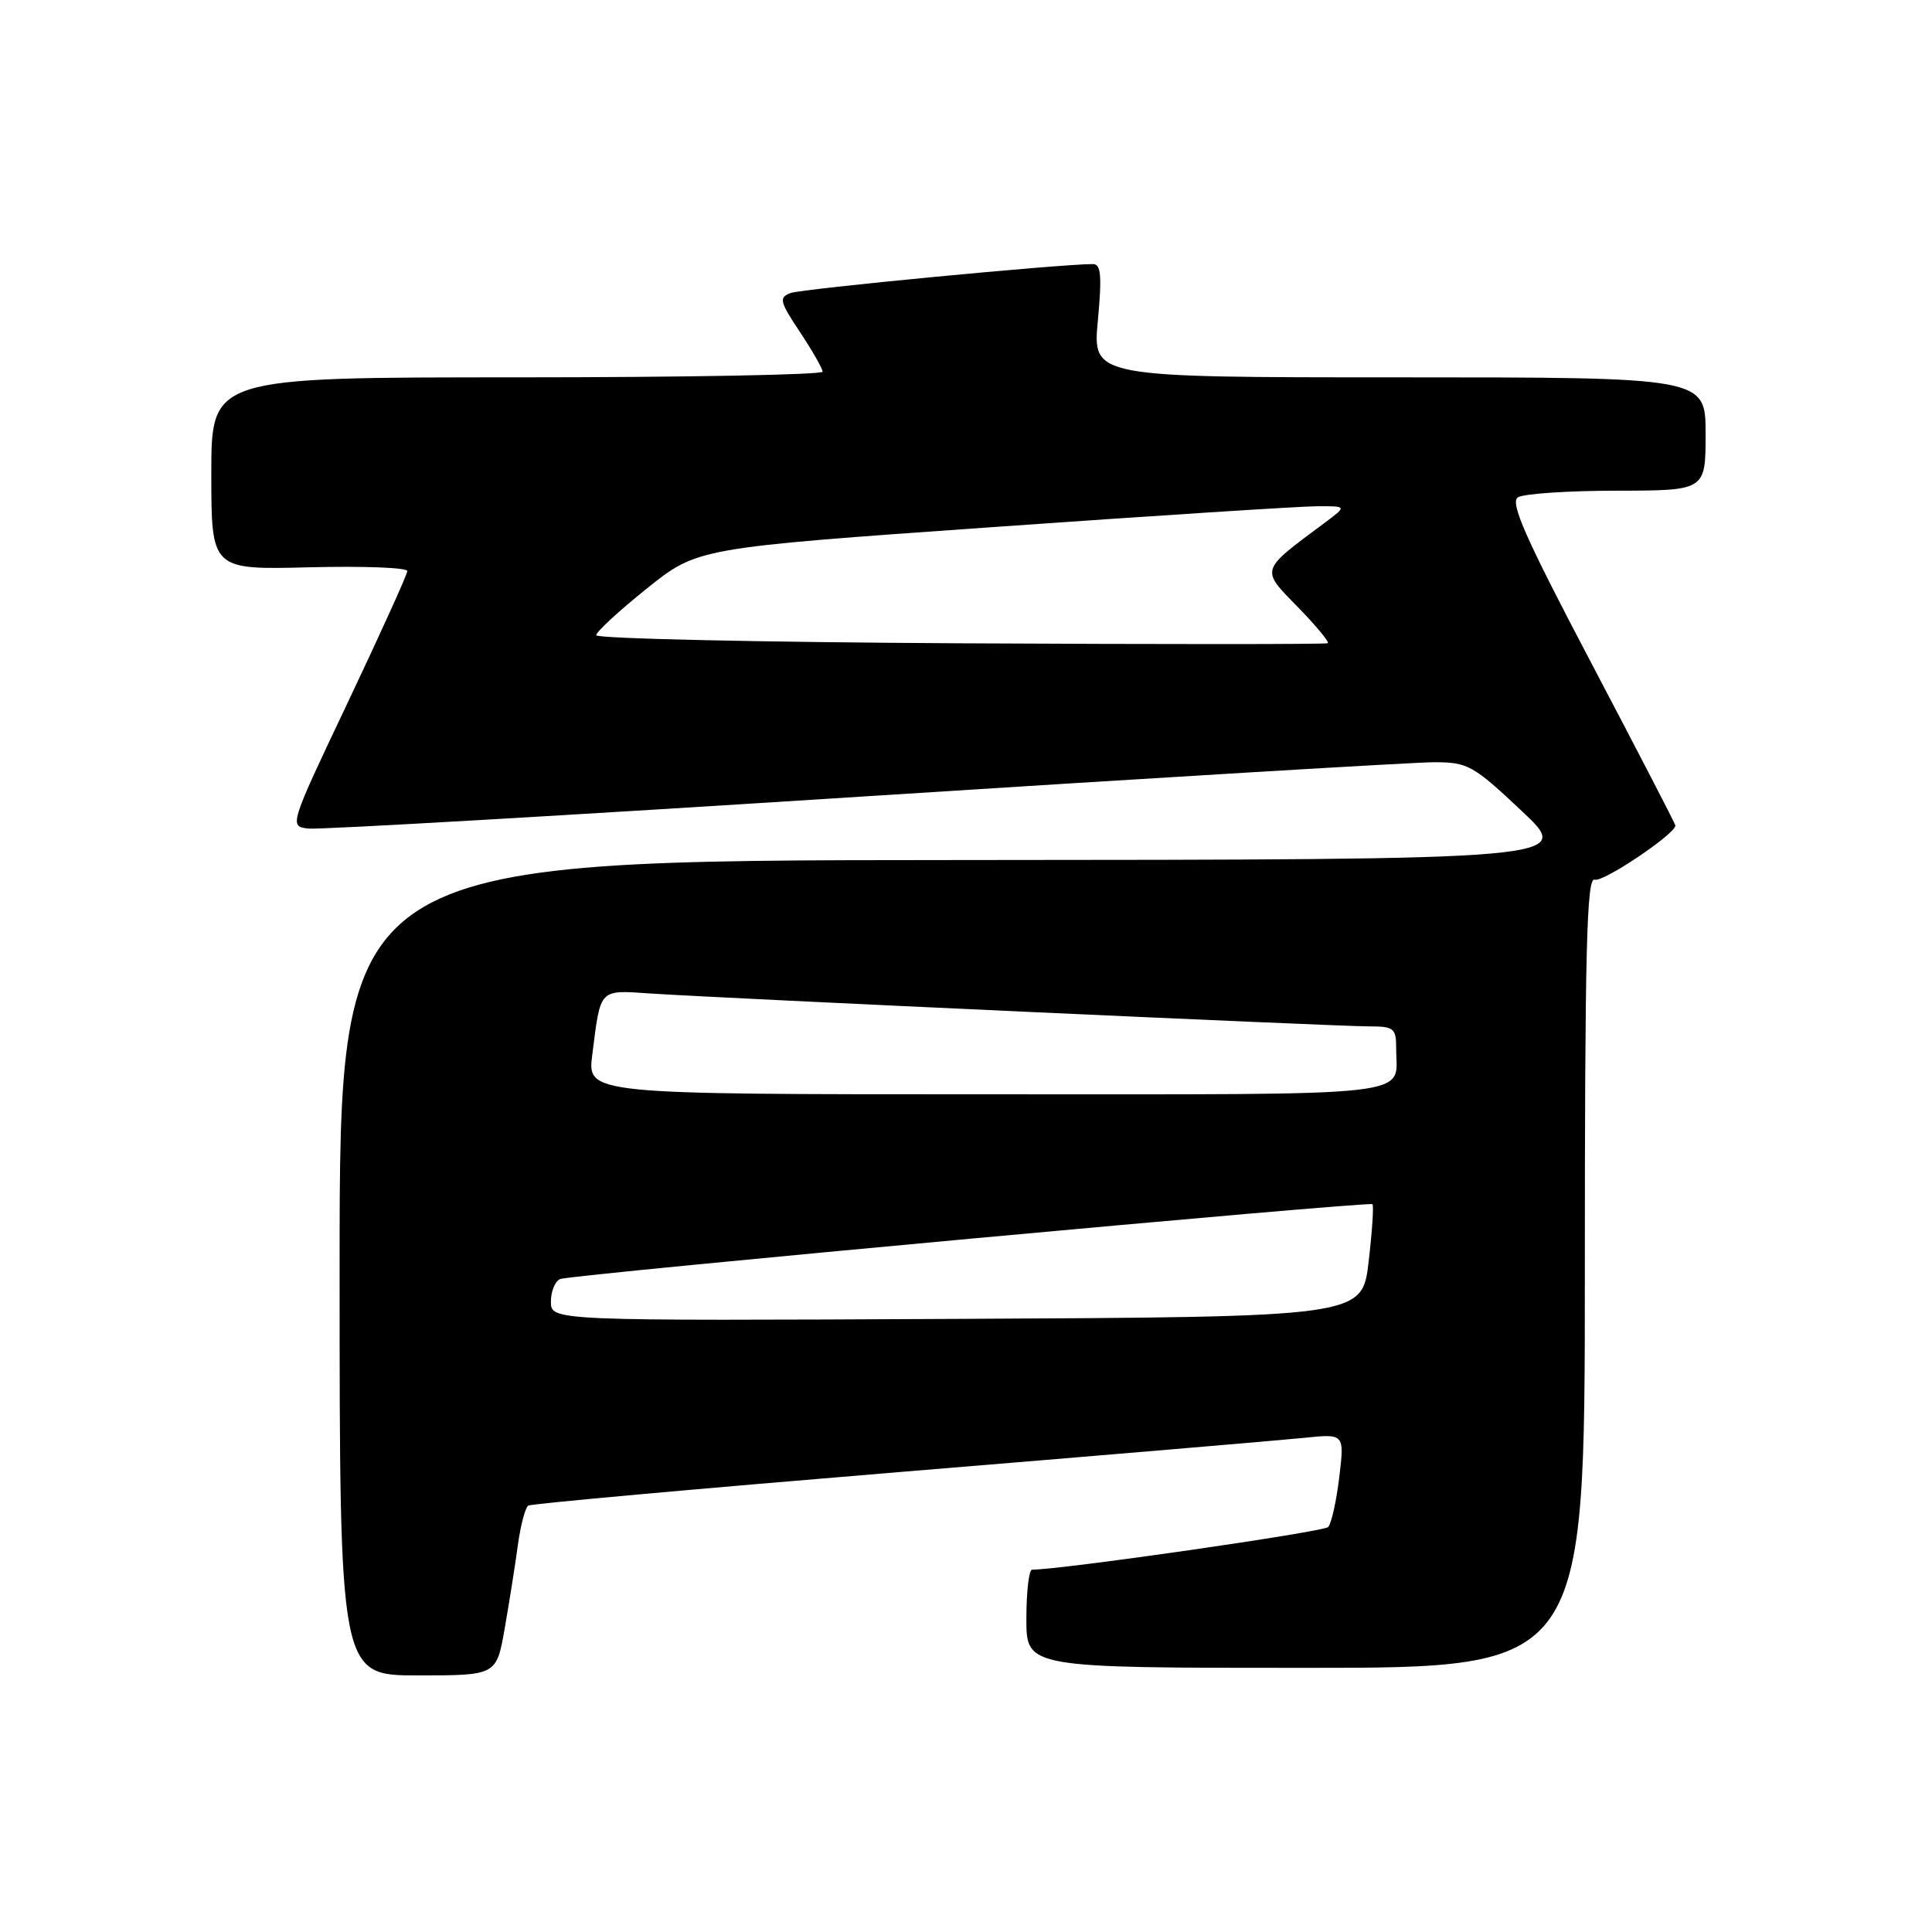 <?xml version="1.0" encoding="UTF-8" standalone="no"?>
<!DOCTYPE svg PUBLIC "-//W3C//DTD SVG 1.1//EN" "http://www.w3.org/Graphics/SVG/1.1/DTD/svg11.dtd" >
<svg xmlns="http://www.w3.org/2000/svg" xmlns:xlink="http://www.w3.org/1999/xlink" version="1.1" viewBox="0 0 256 256">
 <g >
 <path fill="currentColor"
d=" M 66.88 215.75 C 67.48 212.31 68.27 207.35 68.62 204.72 C 68.98 202.10 69.61 199.74 70.00 199.50 C 70.40 199.25 92.50 197.26 119.11 195.06 C 145.73 192.87 169.90 190.82 172.82 190.52 C 178.15 189.97 178.15 189.97 177.46 195.73 C 177.08 198.90 176.42 201.88 175.99 202.34 C 175.40 202.98 140.79 207.97 136.75 207.99 C 136.34 208.00 136.00 210.93 136.00 214.50 C 136.00 221.00 136.00 221.00 173.00 221.00 C 210.00 221.00 210.00 221.00 210.00 168.53 C 210.00 125.93 210.24 116.16 211.30 116.56 C 212.37 116.97 222.00 110.51 222.00 109.38 C 222.00 109.19 216.99 99.52 210.88 87.90 C 202.13 71.28 200.05 66.58 201.13 65.90 C 201.88 65.42 207.79 65.02 214.25 65.02 C 226.00 65.00 226.00 65.00 226.00 57.50 C 226.00 50.00 226.00 50.00 185.38 50.00 C 144.77 50.00 144.77 50.00 145.47 42.50 C 146.02 36.56 145.89 35.00 144.84 34.99 C 140.61 34.98 106.21 38.27 104.75 38.83 C 103.18 39.43 103.31 39.95 106.00 44.00 C 107.65 46.48 108.99 48.84 109.00 49.25 C 109.00 49.66 90.78 50.00 68.50 50.00 C 28.00 50.00 28.00 50.00 28.00 62.75 C 28.00 75.50 28.00 75.50 41.00 75.17 C 48.15 74.99 53.99 75.21 53.97 75.67 C 53.96 76.13 50.42 83.92 46.12 93.00 C 38.29 109.50 38.29 109.50 40.89 109.79 C 42.33 109.95 75.39 108.04 114.37 105.54 C 153.36 103.04 187.39 101.00 190.01 101.00 C 194.49 101.00 195.18 101.38 201.64 107.46 C 208.50 113.91 208.50 113.91 126.75 113.96 C 45.00 114.00 45.00 114.00 45.00 168.00 C 45.00 222.00 45.00 222.00 55.40 222.00 C 65.79 222.00 65.79 222.00 66.88 215.75 Z  M 73.00 172.48 C 73.00 171.08 73.56 169.73 74.25 169.47 C 75.87 168.88 181.39 159.16 181.85 159.56 C 182.05 159.73 181.82 163.16 181.35 167.19 C 180.50 174.50 180.50 174.50 126.75 174.76 C 73.00 175.02 73.00 175.02 73.00 172.48 Z  M 78.48 139.75 C 79.61 130.86 79.30 131.18 86.28 131.65 C 95.67 132.27 177.10 136.00 181.32 136.00 C 184.72 136.00 185.00 136.22 185.00 138.92 C 185.00 145.46 189.10 145.00 130.80 145.00 C 77.81 145.00 77.81 145.00 78.48 139.75 Z  M 127.25 85.24 C 100.71 85.10 79.00 84.62 79.00 84.17 C 79.00 83.72 82.02 80.94 85.71 77.98 C 92.43 72.60 92.43 72.60 131.46 69.85 C 152.93 68.33 172.30 67.09 174.50 67.08 C 178.50 67.06 178.50 67.06 175.52 69.28 C 166.90 75.69 167.01 75.36 171.94 80.41 C 174.38 82.91 176.18 85.08 175.94 85.23 C 175.70 85.38 153.79 85.38 127.25 85.24 Z "/>
</g>
</svg>